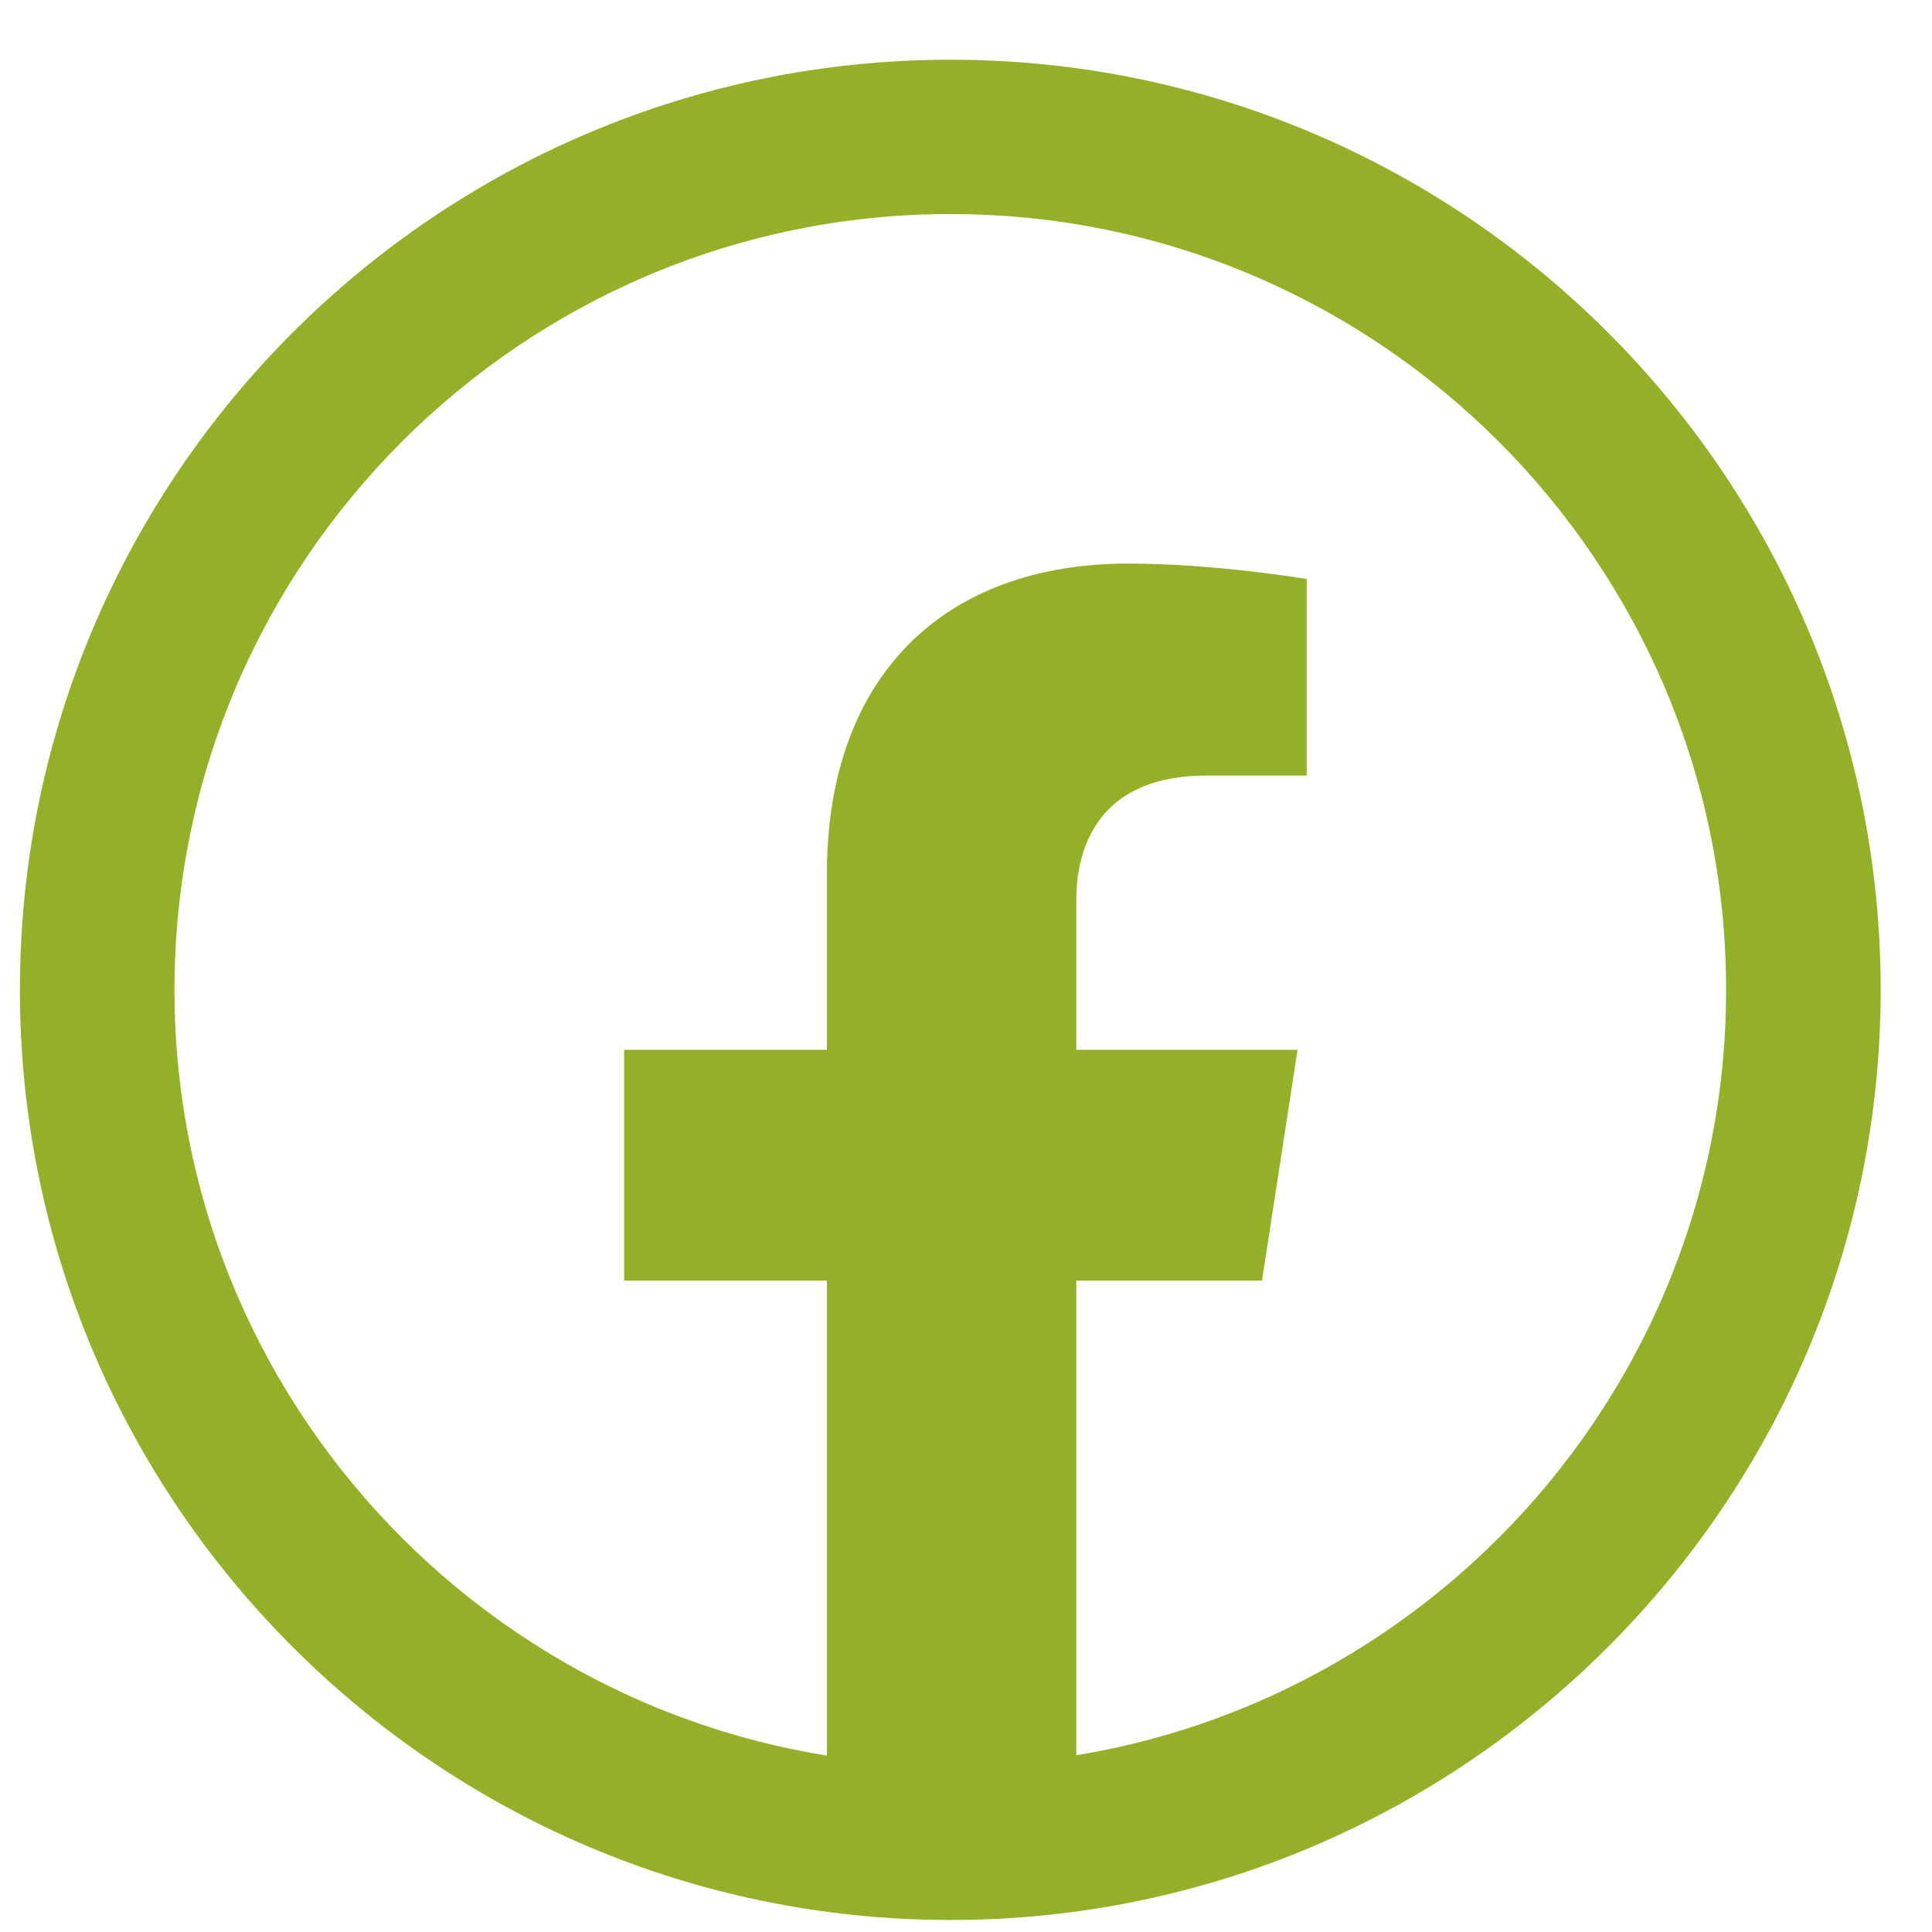 <svg width="23" height="23" viewBox="0 0 23 23" fill="none" xmlns="http://www.w3.org/2000/svg">
<path fill-rule="evenodd" clip-rule="evenodd" d="M15.024 15.245L15.447 12.498H12.813V10.717C12.813 9.963 13.182 9.233 14.358 9.233H15.556V6.893C15.556 6.893 14.47 6.709 13.43 6.709C11.262 6.709 9.844 8.025 9.844 10.405V12.498H7.43V15.245H9.844V21.881C10.326 21.959 10.823 21.997 11.326 21.997C11.834 21.997 12.326 21.959 12.813 21.881V15.245H15.024L15.024 15.245Z" fill="#94B028"/>
<path fill-rule="evenodd" clip-rule="evenodd" d="M11.316 2.548C6.222 2.548 2.077 6.69 2.077 11.784C2.077 16.873 6.222 21.017 11.316 21.017C16.405 21.017 20.549 16.873 20.549 11.784C20.549 6.69 16.405 2.548 11.316 2.548M11.316 22.857C5.208 22.857 0.237 17.886 0.237 11.784C0.237 5.676 5.208 0.711 11.316 0.711C17.418 0.711 22.389 5.676 22.389 11.784C22.389 17.886 17.418 22.857 11.316 22.857Z" fill="#94B028"/>
</svg>

